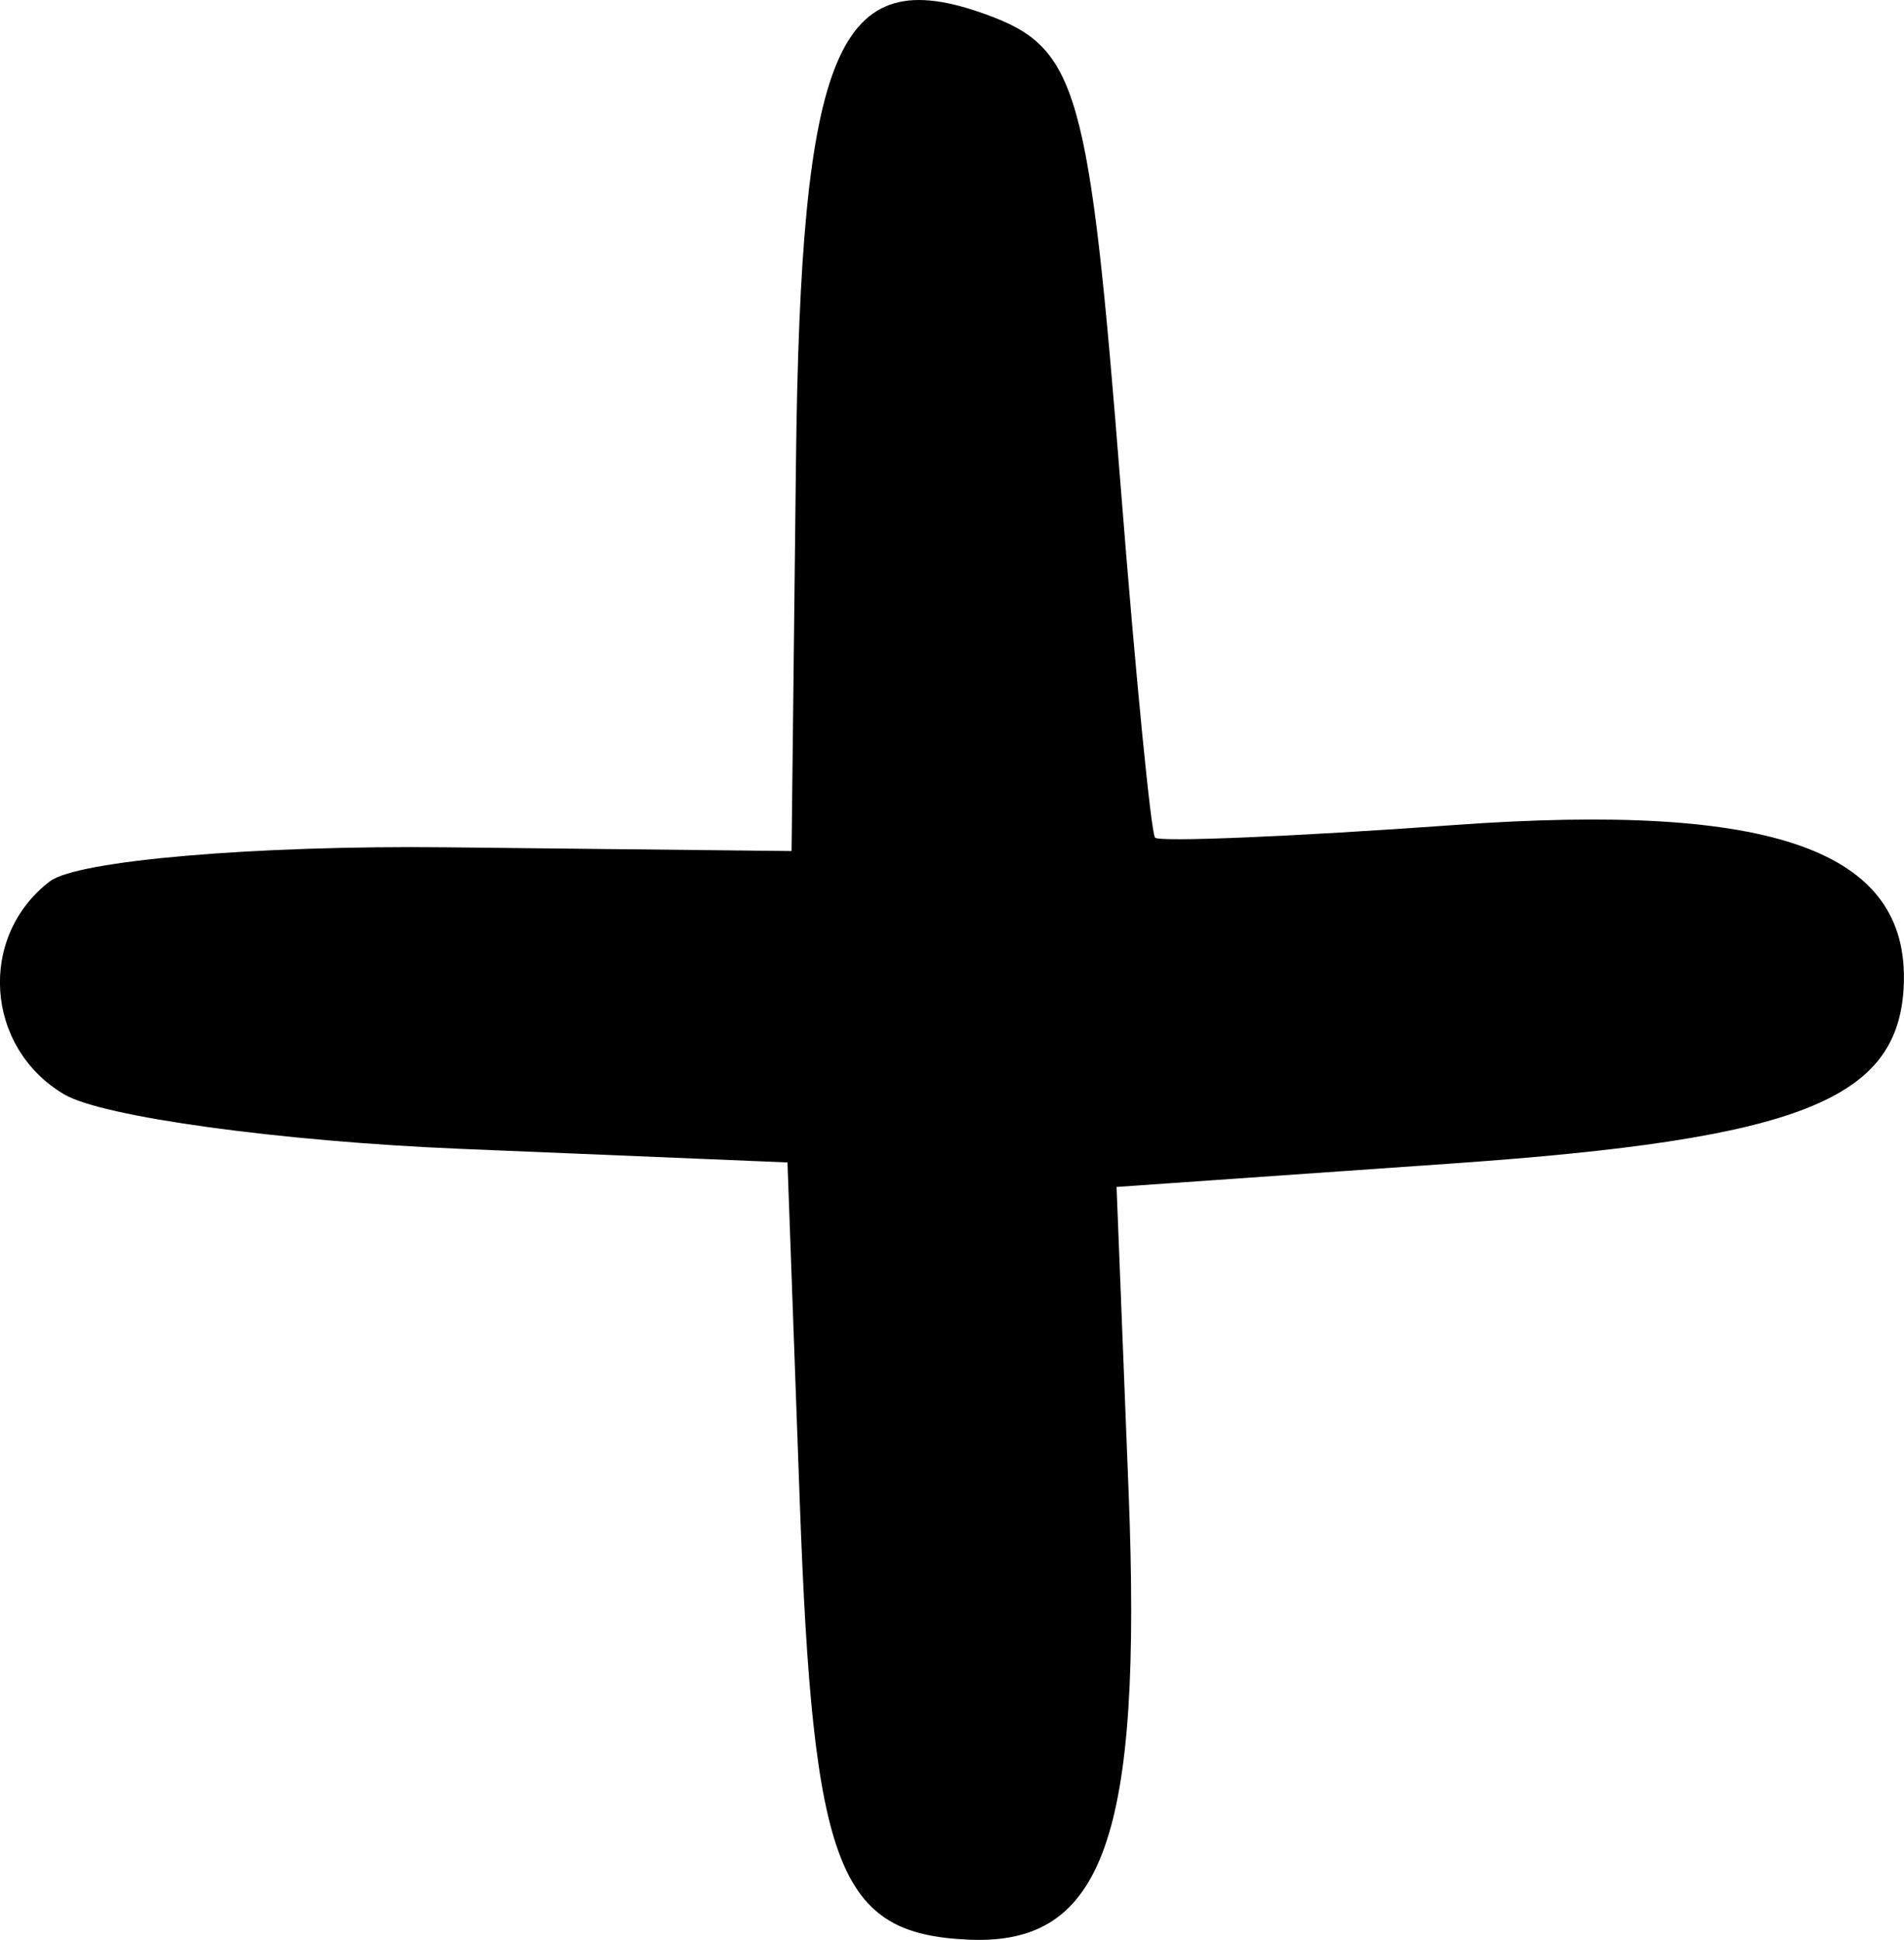 <svg height="42.408mm" id="svg20150" inkscape:version="1.2.1 (0b8a7e5fb6, 2022-09-14, custom)" sodipodi:docname="plus_line.svg" version="1.1" viewBox="0 0 41.628 42.408" width="41.628mm" xmlns="http://www.w3.org/2000/svg" xmlns:inkscape="http://www.inkscape.org/namespaces/inkscape" xmlns:sodipodi="http://sodipodi.sourceforge.net/DTD/sodipodi-0.dtd" xmlns:svg="http://www.w3.org/2000/svg">
  <sodipodi:namedview bordercolor="#666666" borderopacity="1.0" id="namedview20152" inkscape:current-layer="layer1" inkscape:cx="-618.33711" inkscape:cy="292.52102" inkscape:deskcolor="#d1d1d1" inkscape:document-units="mm" inkscape:pagecheckerboard="0" inkscape:pageopacity="0.0" inkscape:showpageshadow="2" inkscape:window-height="1016" inkscape:window-maximized="1" inkscape:window-width="1866" inkscape:window-x="54" inkscape:window-y="27" inkscape:zoom="0.2102413" pagecolor="#ffffff" showgrid="false"/>
  <defs id="defs20147"/>
  <g id="layer1" inkscape:groupmode="layer" inkscape:label="Capa 1" transform="translate(-238.432,-71.923)">
    <path d="m 239.528,91.187 c 0.594,-0.452 4.484,-0.786 8.645,-0.741 l 7.565,0.082 0.096,-8.467 c 0.103,-9.101 0.908,-11.004 4.156,-9.823 2.01,0.731 2.256,1.596 2.951,10.408 0.322,4.072 0.657,7.486 0.744,7.588 0.089,0.101 3.033,-0.022 6.544,-0.275 6.975,-0.503 9.948,0.556 9.826,3.5 -0.104,2.513 -2.274,3.368 -9.886,3.9 l -7.325,0.512 0.264,6.681 c 0.297,7.527 -0.547,9.897 -3.48,9.775 -2.871,-0.119 -3.418,-1.532 -3.71,-9.569 l -0.269,-7.423 -7.149,-0.297 c -3.932,-0.163 -7.83,-0.698 -8.662,-1.189 -1.735,-1.023 -1.897,-3.454 -0.312,-4.662 z" fill="#5d1478" id="path1074" sodipodi:nodetypes="sscssssssscssscsss" style="fill:#000000;stroke-width:0.801"/>
  </g>
</svg>